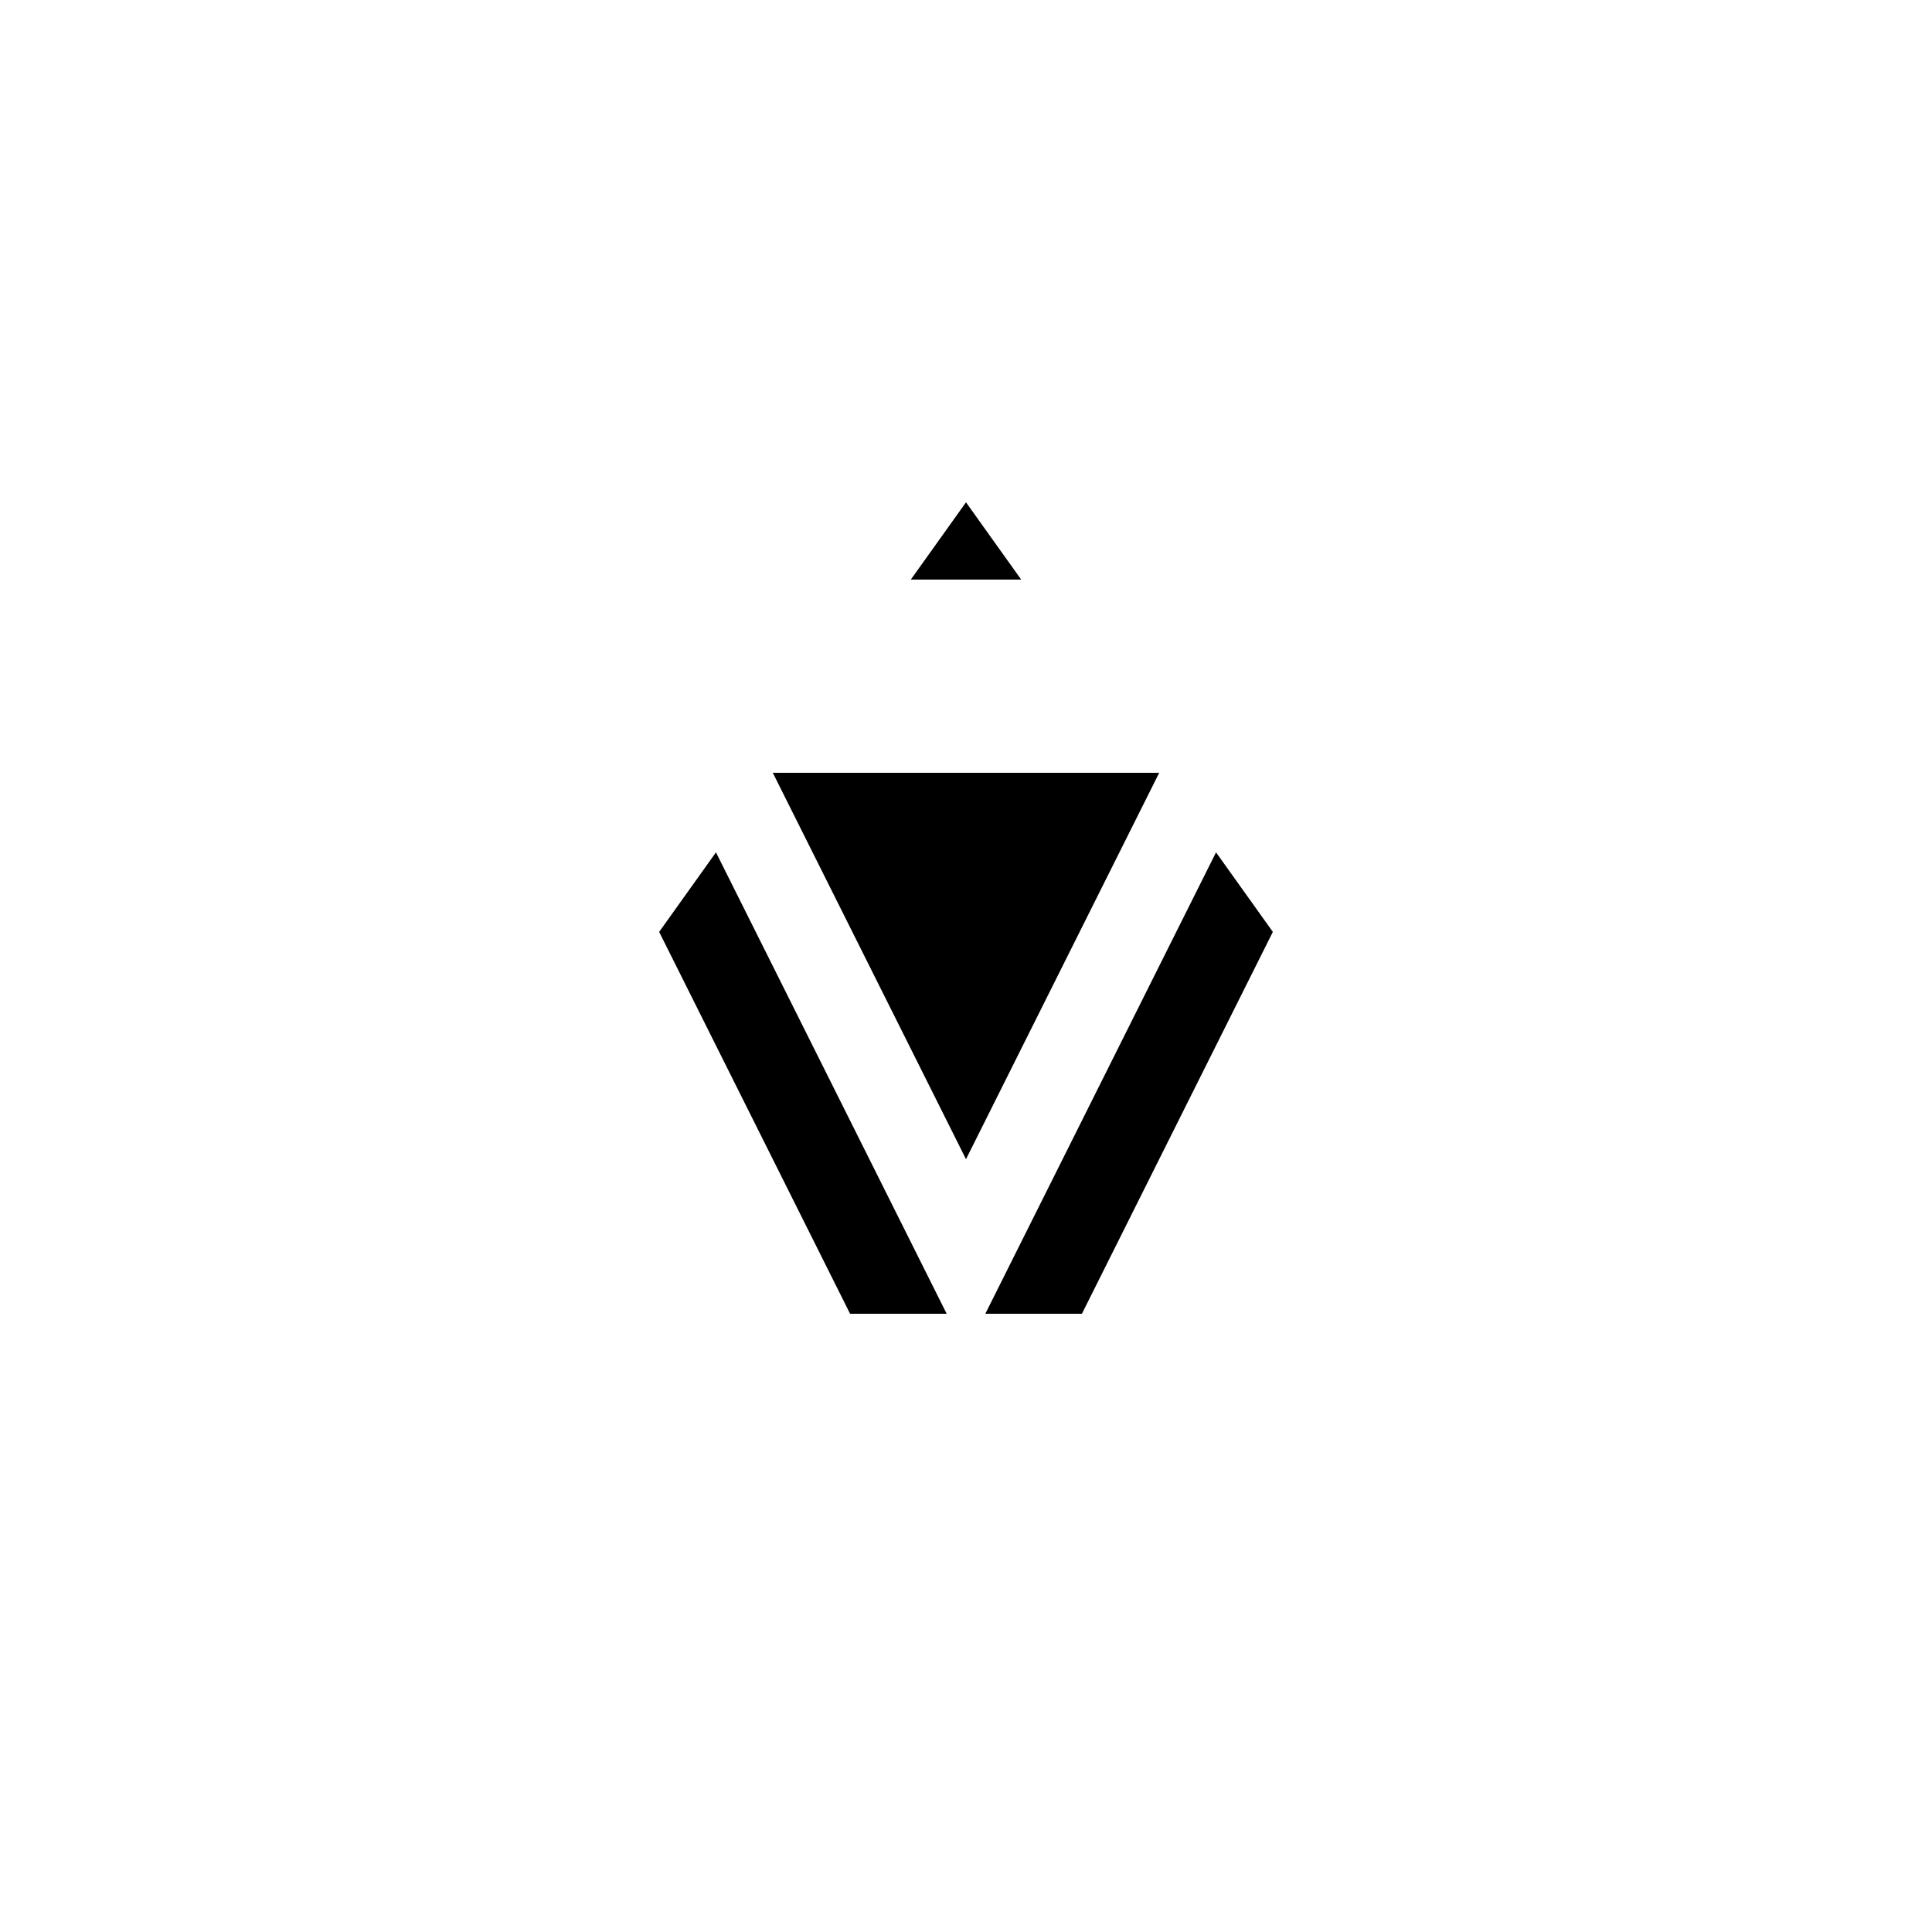<svg xmlns="http://www.w3.org/2000/svg" viewBox="-100 -100 500 500"><path style="fill:#000000" fill-rule="evenodd" d="M 70.588,141.176 85.294,120.588 145,240 120,240 70.588,141.176 M 100,100 100,100 200,100 200,100 150,200 100,100 M 135.714,50 150,30 164.286,50 135.714,50 M 155,240 214.706,120.588 229.412,141.176 180,240 155,240"/></svg>
